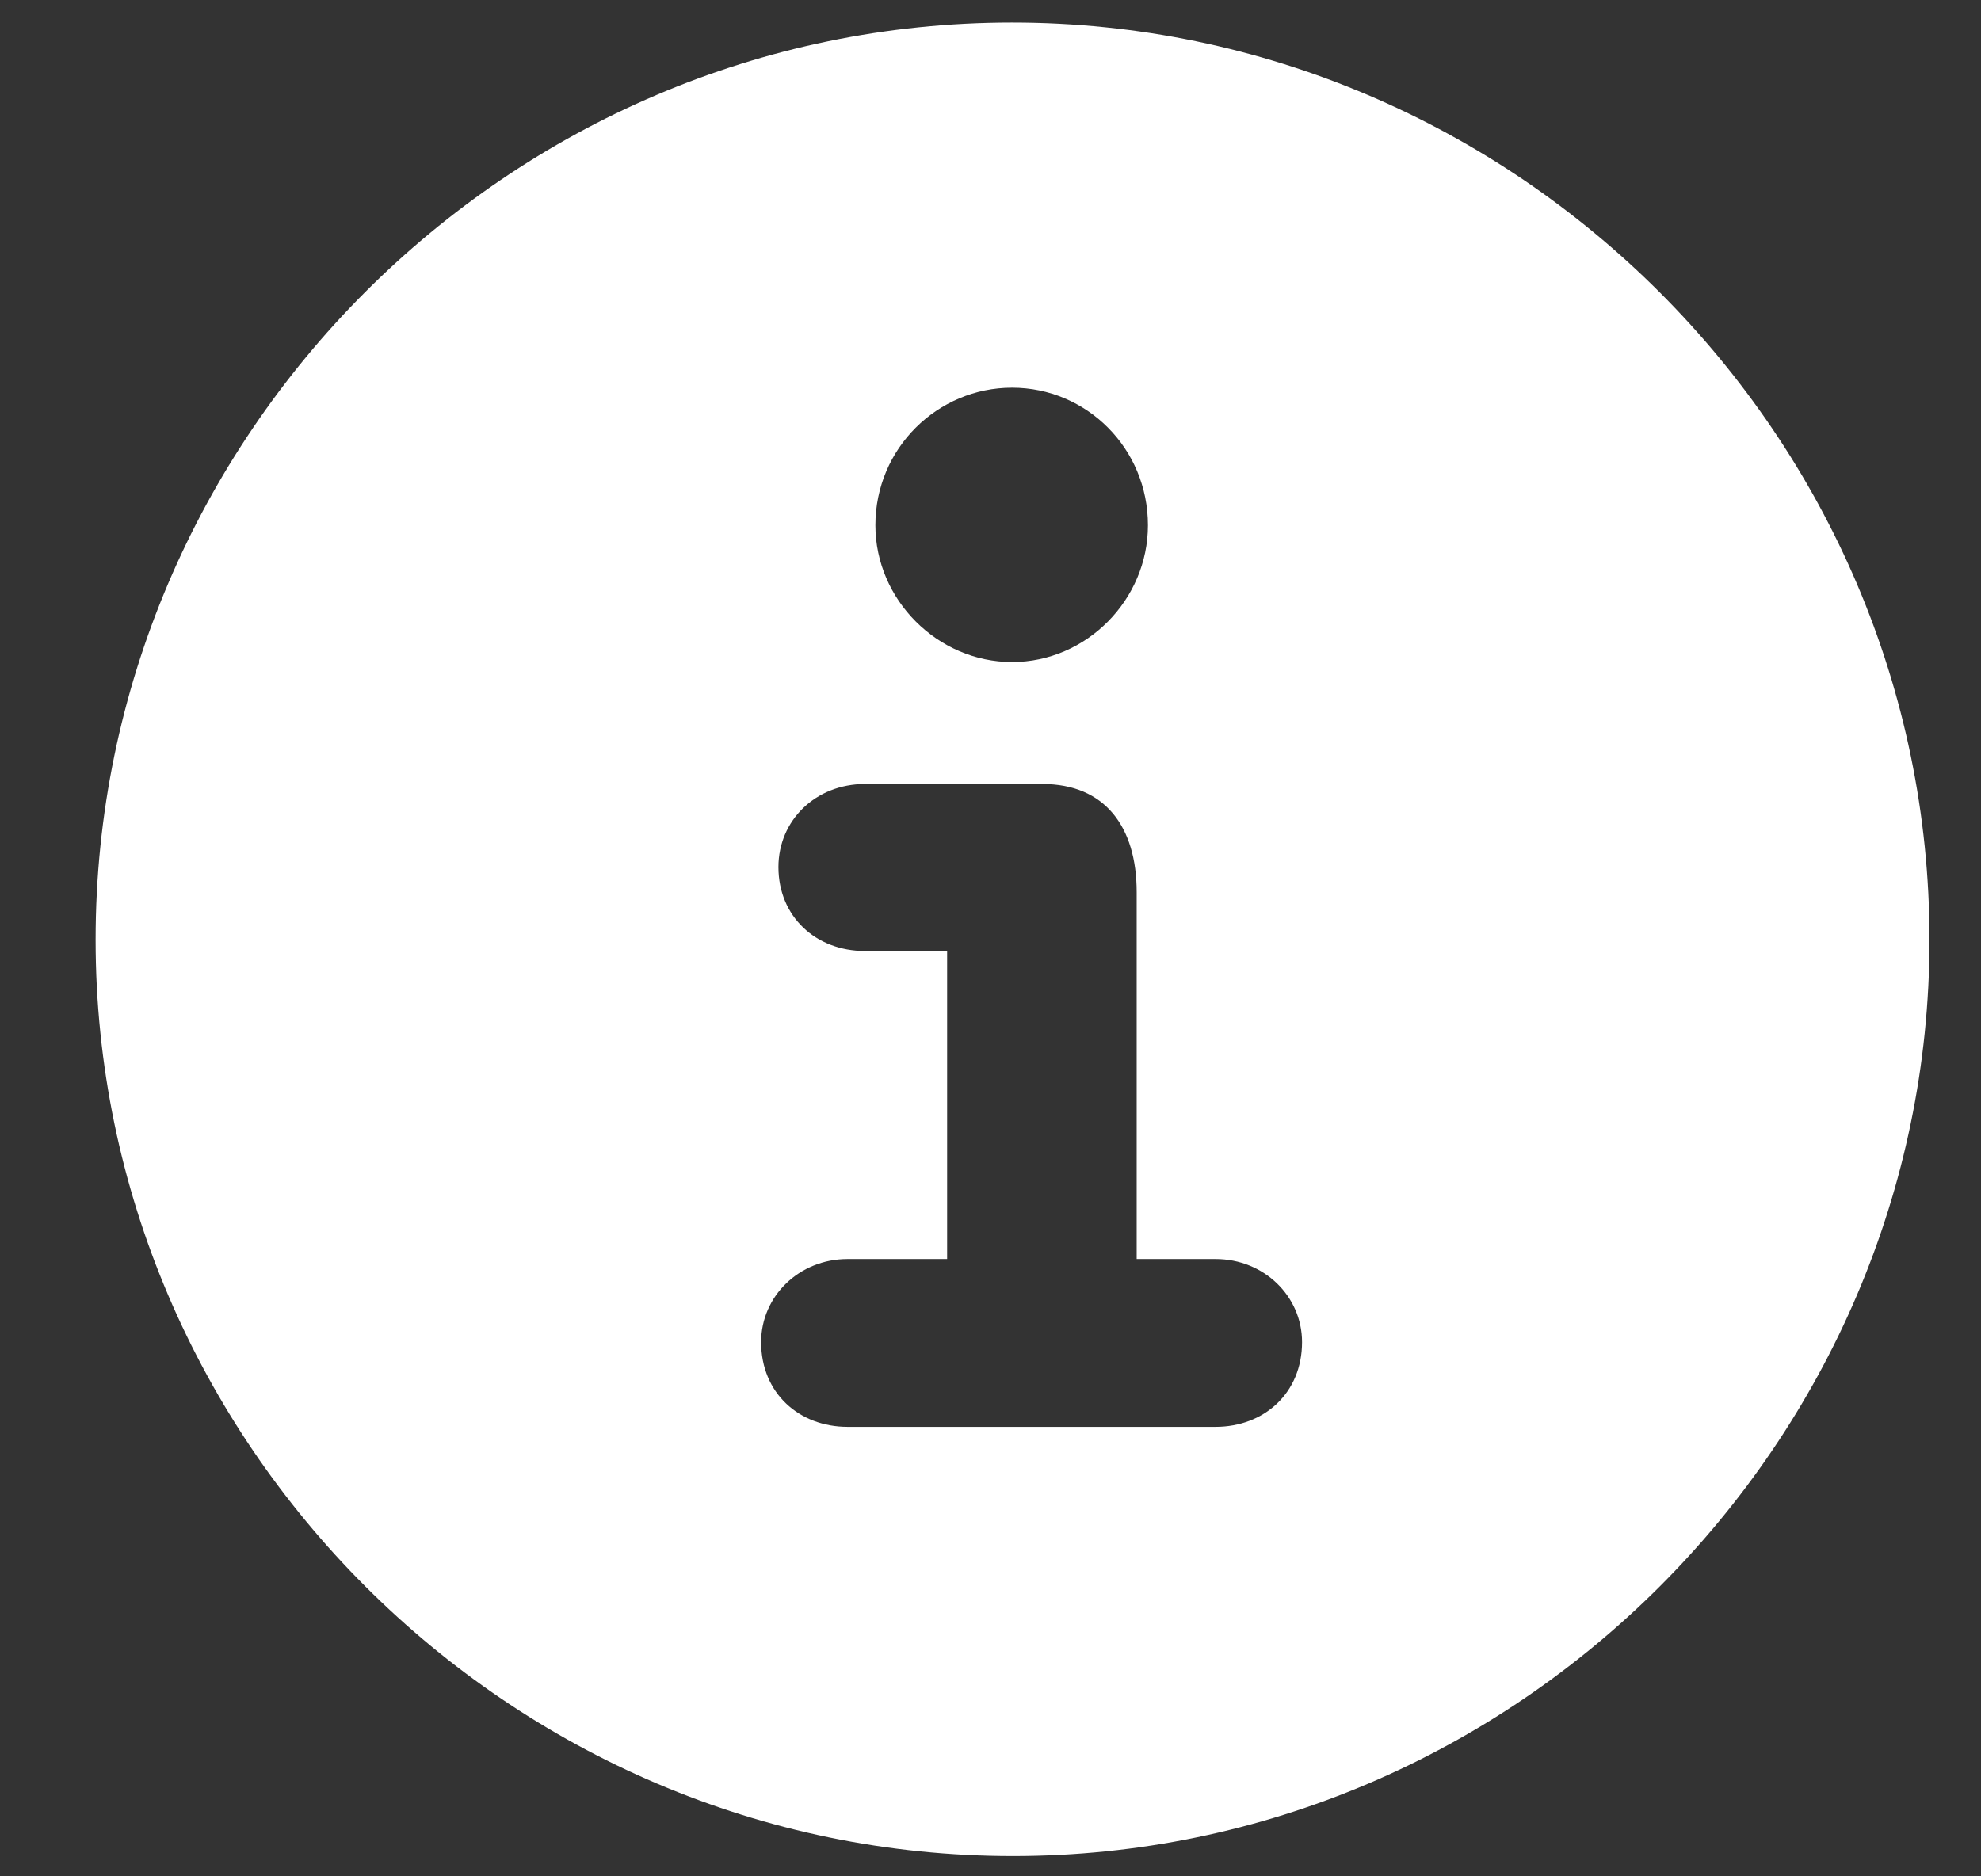 <svg width="19" height="18" viewBox="0 0 19 18" fill="none" xmlns="http://www.w3.org/2000/svg">
<rect x="0" y="0" width="19" height="18" fill="#333333" stroke="none"/>
<path d="M9.715 17.806C14.538 17.806 18.506 13.838 18.506 9.015C18.506 4.184 14.538 0.216 9.707 0.216C4.876 0.216 0.917 4.184 0.917 9.015C0.917 13.838 4.884 17.806 9.715 17.806ZM9.707 6.351C8.993 6.351 8.396 5.753 8.396 5.039C8.396 4.3 8.993 3.719 9.707 3.719C10.421 3.719 11.01 4.3 11.01 5.039C11.01 5.753 10.421 6.351 9.707 6.351ZM8.13 13.688C7.665 13.688 7.3 13.365 7.3 12.875C7.3 12.435 7.665 12.078 8.13 12.078H9.084V9.123H8.296C7.823 9.123 7.466 8.791 7.466 8.318C7.466 7.87 7.823 7.521 8.296 7.521H9.998C10.595 7.521 10.902 7.928 10.902 8.559V12.078H11.658C12.123 12.078 12.488 12.435 12.488 12.875C12.488 13.365 12.123 13.688 11.658 13.688H8.13Z" fill="white"/>
</svg>
